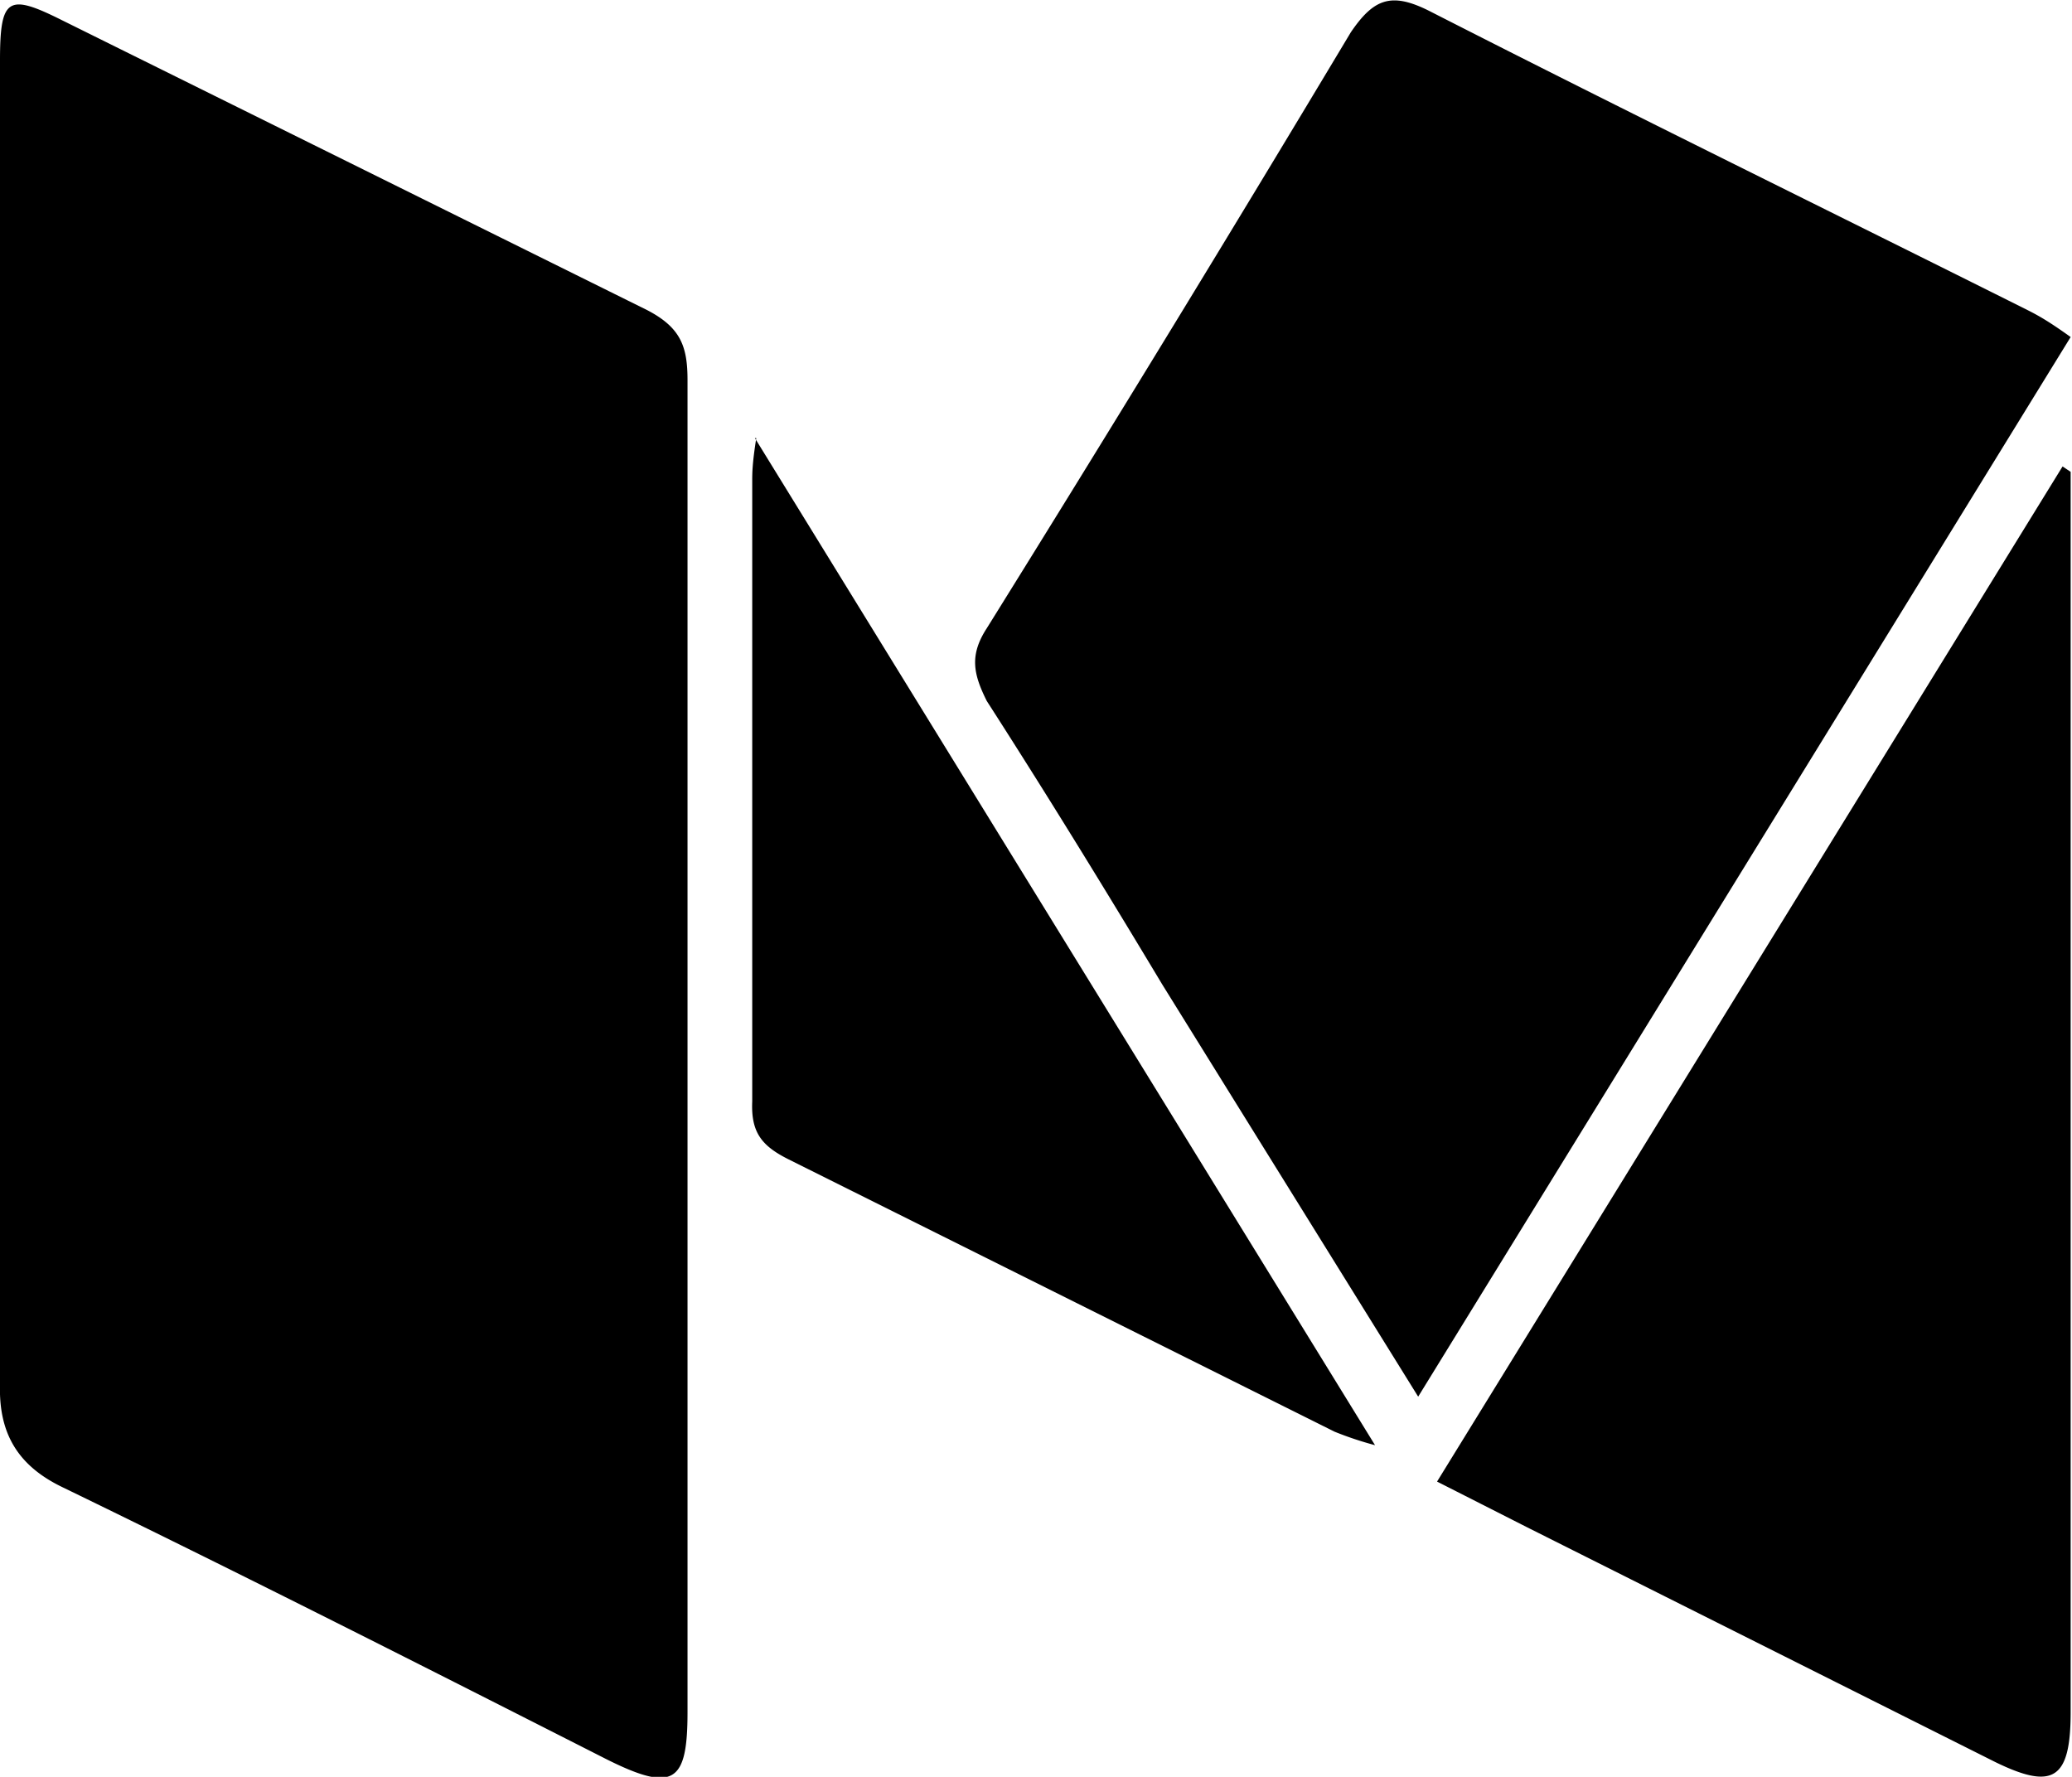 <svg class="medium_logo" xmlns="http://www.w3.org/2000/svg" viewBox="0 0 153.7 131.8">
  <path class="cls-1" d="M51 78v49c0 5.2-1 6-6 3.5-13.4-6.8-26.8-13.6-40.4-20.2-3.3-1.6-4.7-4-4.6-7.6V4.5c0-4.7.6-5 4.6-3L48 23c2.5 1.3 3 2.7 3 5.2V78zm54.2 25.6L86.2 73c-4.2-7-8.5-14-13-21-1-2-1.3-3.4 0-5.4q13.7-22 27-44.2c1.7-2.5 3-3 5.8-1.6 14.7 7.5 29.6 14.8 44.4 22.2 1 .5 1.8 1 3.2 2zM153.6 35v92c0 5-1.3 5.8-5.6 3.7l-34.7-17.4-6.7-3.4L153 34.6zM56 32.5l46 74.7a25.3 25.3 0 0 1-3-1L58.5 86c-2-1-2.8-2-2.7-4.3v-46c0-.6 0-1.3.3-3.2z" data-name="Layer 4"/>
</svg>

